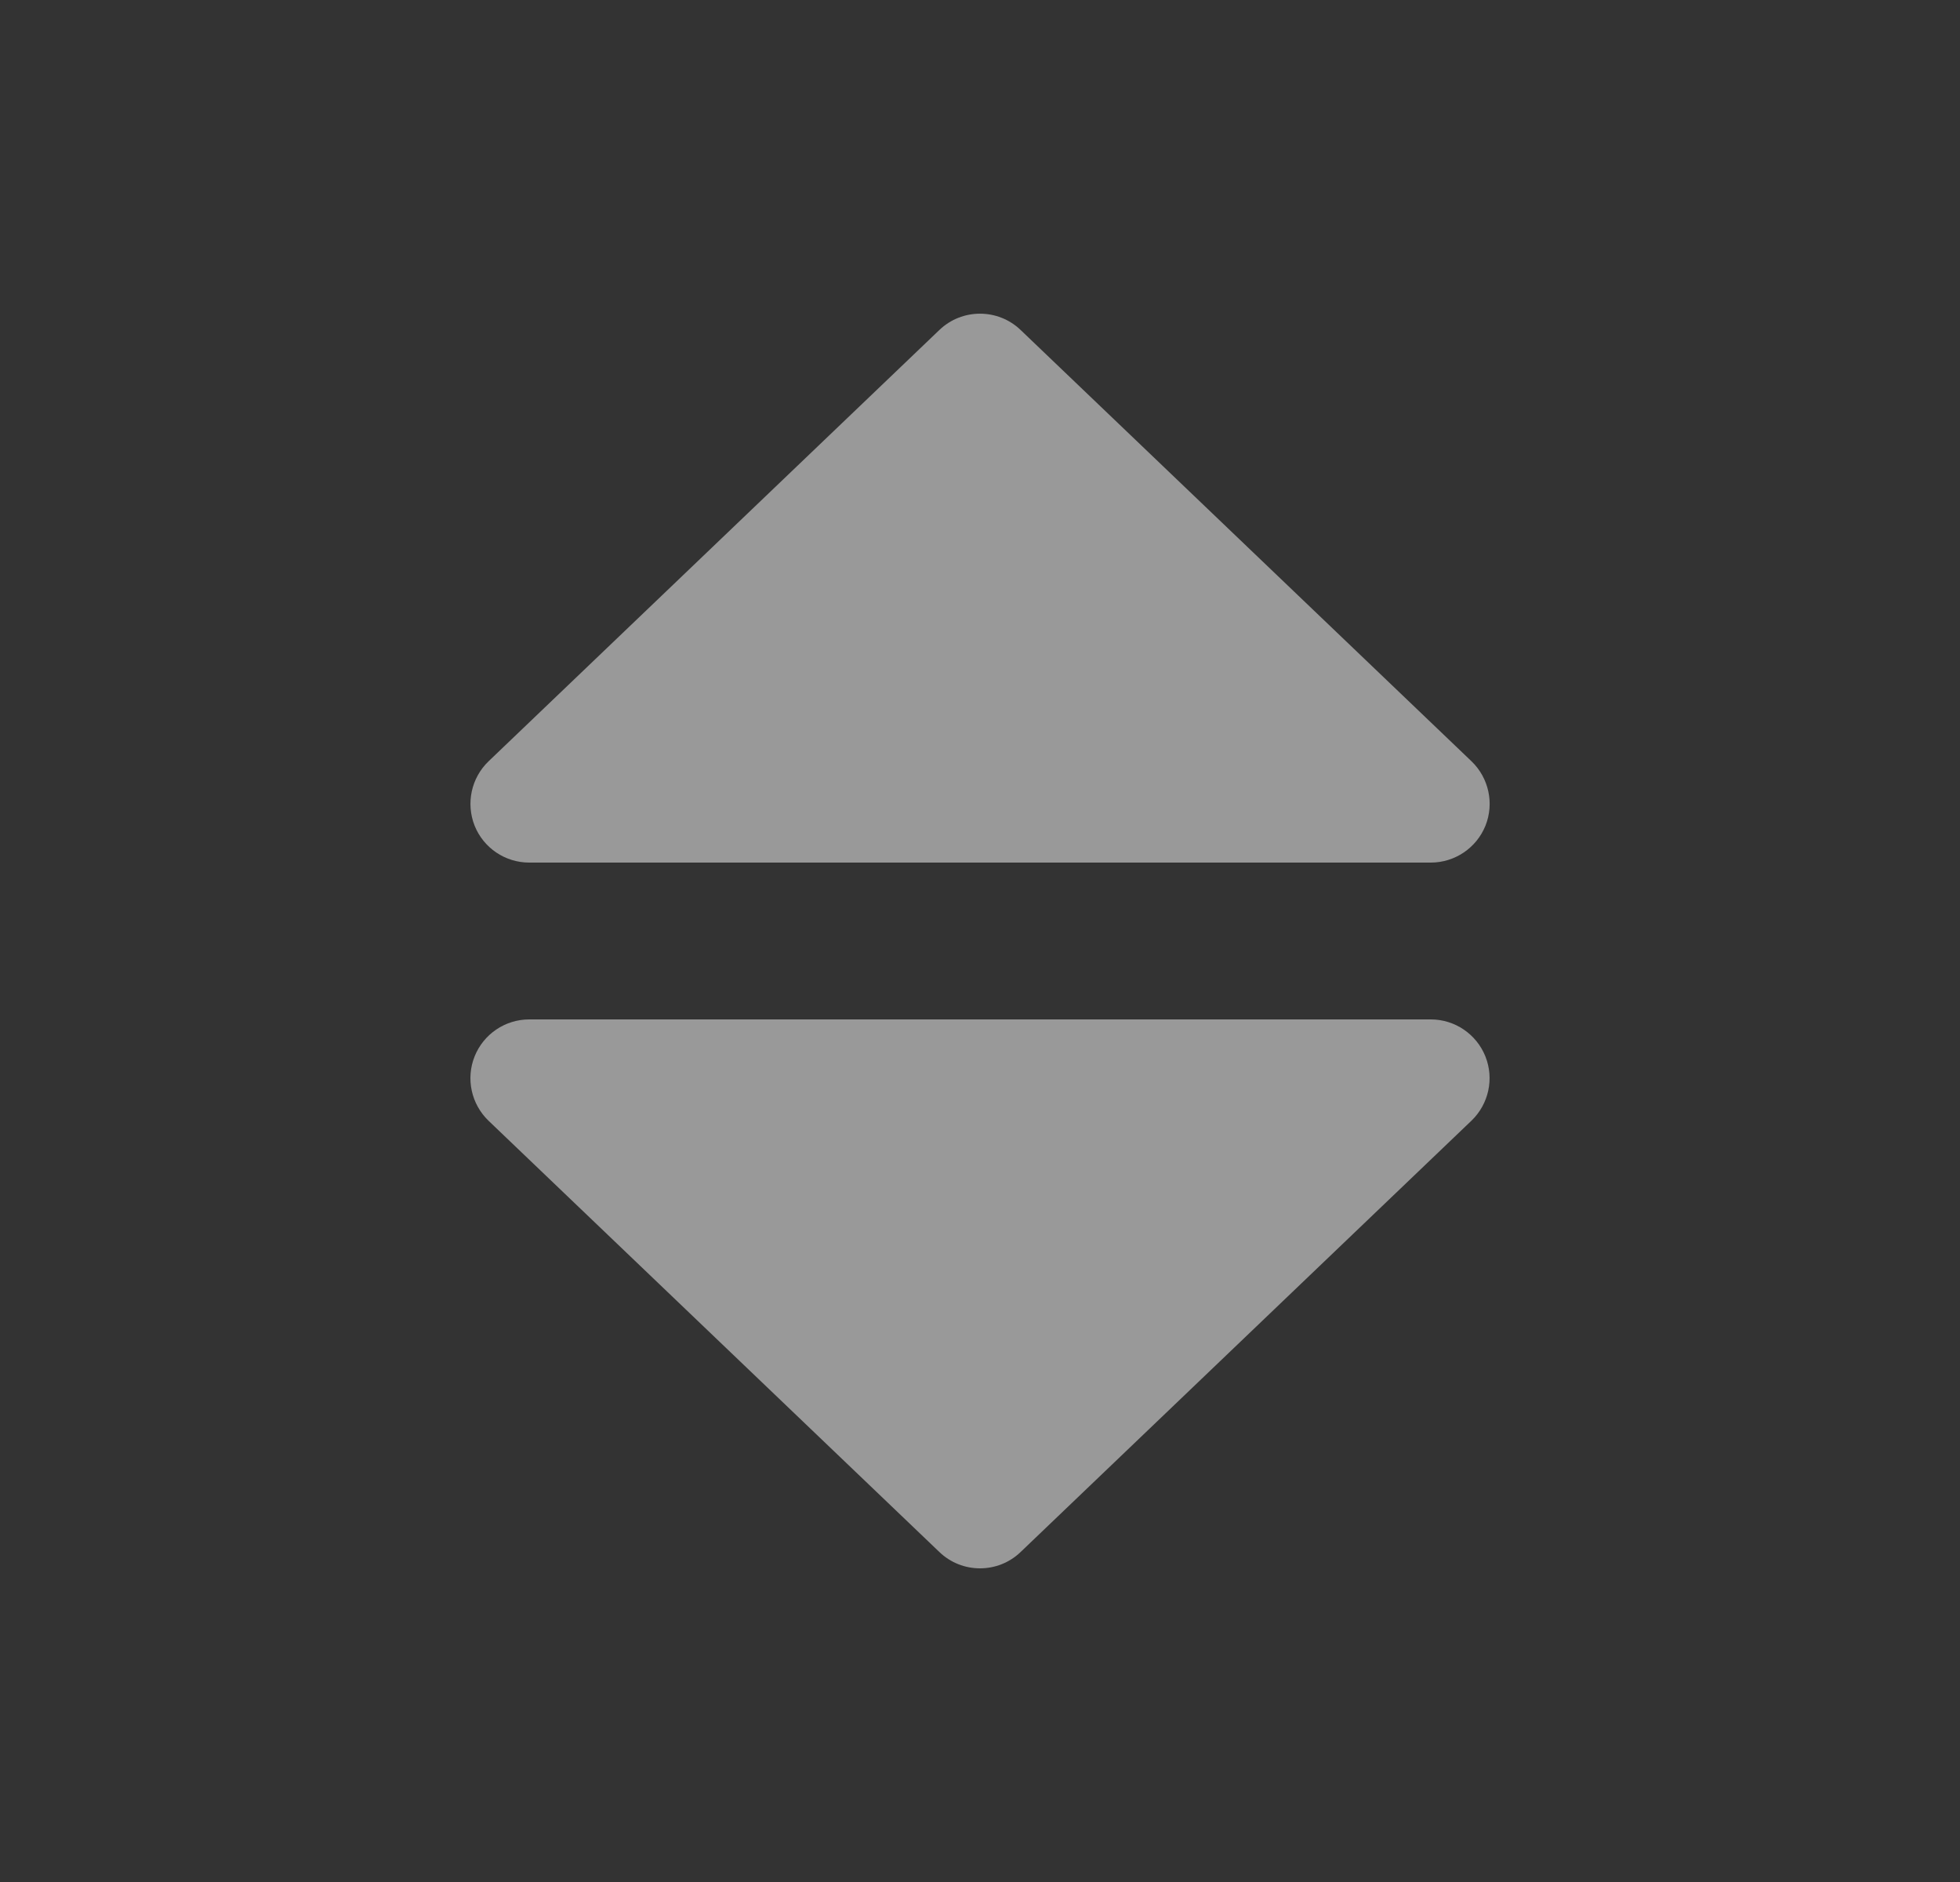 <svg width="25" height="24" viewBox="0 0 25 24" fill="none" xmlns="http://www.w3.org/2000/svg">
<rect x="0" y="0" width="25" height="24" fill="#333333" stroke="none"/>
<path d="M13.018 4.208C12.729 3.931 12.271 3.931 11.982 4.208L6.232 9.708C6.011 9.92 5.941 10.245 6.054 10.53C6.168 10.814 6.444 11 6.75 11H18.25C18.556 11 18.832 10.814 18.947 10.53C19.061 10.246 18.99 9.92 18.769 9.708L13.018 4.208ZM18.25 13H6.75C6.444 13 6.168 13.187 6.054 13.471C5.94 13.755 6.011 14.08 6.231 14.292L11.982 19.792C12.127 19.931 12.313 20 12.5 20C12.687 20 12.873 19.931 13.018 19.792L18.768 14.292C18.989 14.08 19.06 13.755 18.946 13.471C18.832 13.187 18.556 13 18.25 13Z" fill="white" fill-opacity="0.5"/>
</svg>
    